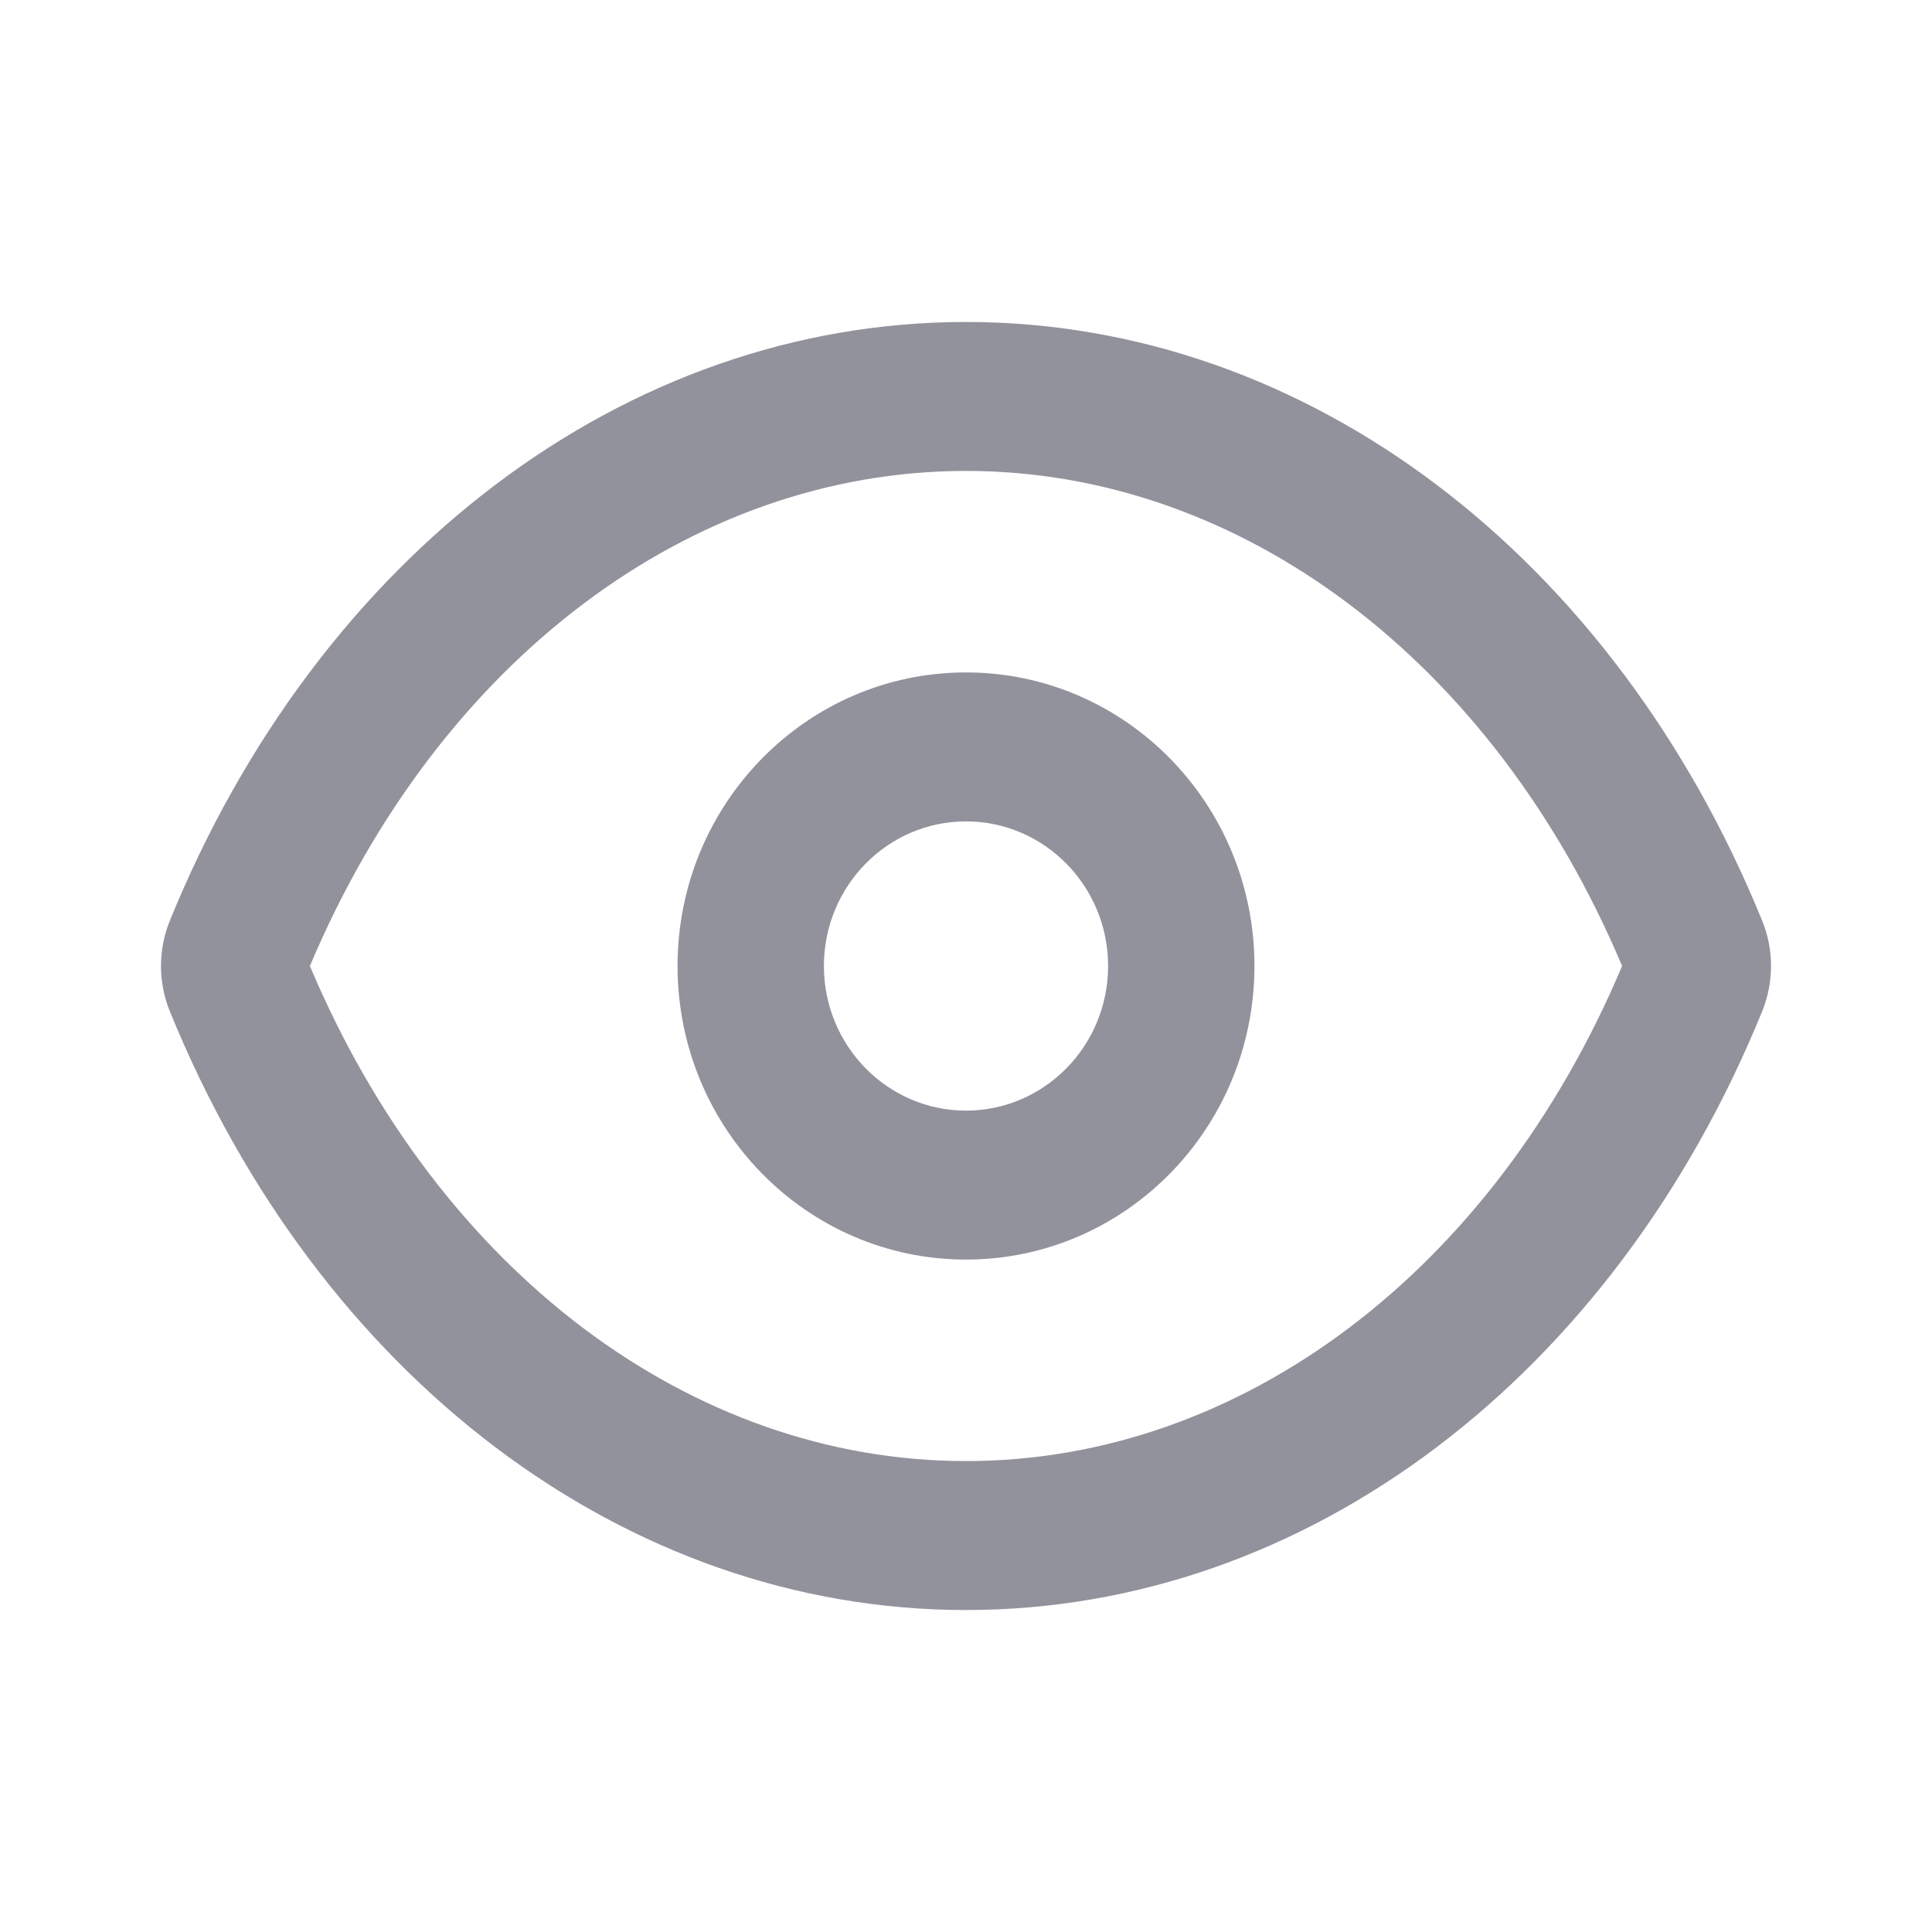 <svg width="20" height="20" viewBox="0 0 20 20" fill="none" xmlns="http://www.w3.org/2000/svg">
<path fill-rule="evenodd" clip-rule="evenodd" d="M1.758 9.531C3.295 5.757 6.466 3.333 10 3.333C13.534 3.333 16.705 5.757 18.242 9.531C18.364 9.831 18.364 10.169 18.242 10.469C16.705 14.243 13.534 16.667 10 16.667C6.466 16.667 3.295 14.243 1.758 10.469C1.636 10.169 1.636 9.831 1.758 9.531ZM10 15.125C12.849 15.125 15.461 13.156 16.792 10C15.461 6.844 12.849 4.875 10 4.875C7.151 4.875 4.539 6.844 3.208 10C4.539 13.156 7.151 15.125 10 15.125ZM10 13.039C8.351 13.039 7.014 11.678 7.014 10C7.014 8.322 8.351 6.961 10 6.961C11.649 6.961 12.986 8.322 12.986 10C12.986 11.678 11.649 13.039 10 13.039ZM10 11.497C10.812 11.497 11.471 10.826 11.471 10C11.471 9.173 10.812 8.503 10 8.503C9.188 8.503 8.529 9.173 8.529 10C8.529 10.826 9.188 11.497 10 11.497Z" fill="#92929D"/>
</svg>
